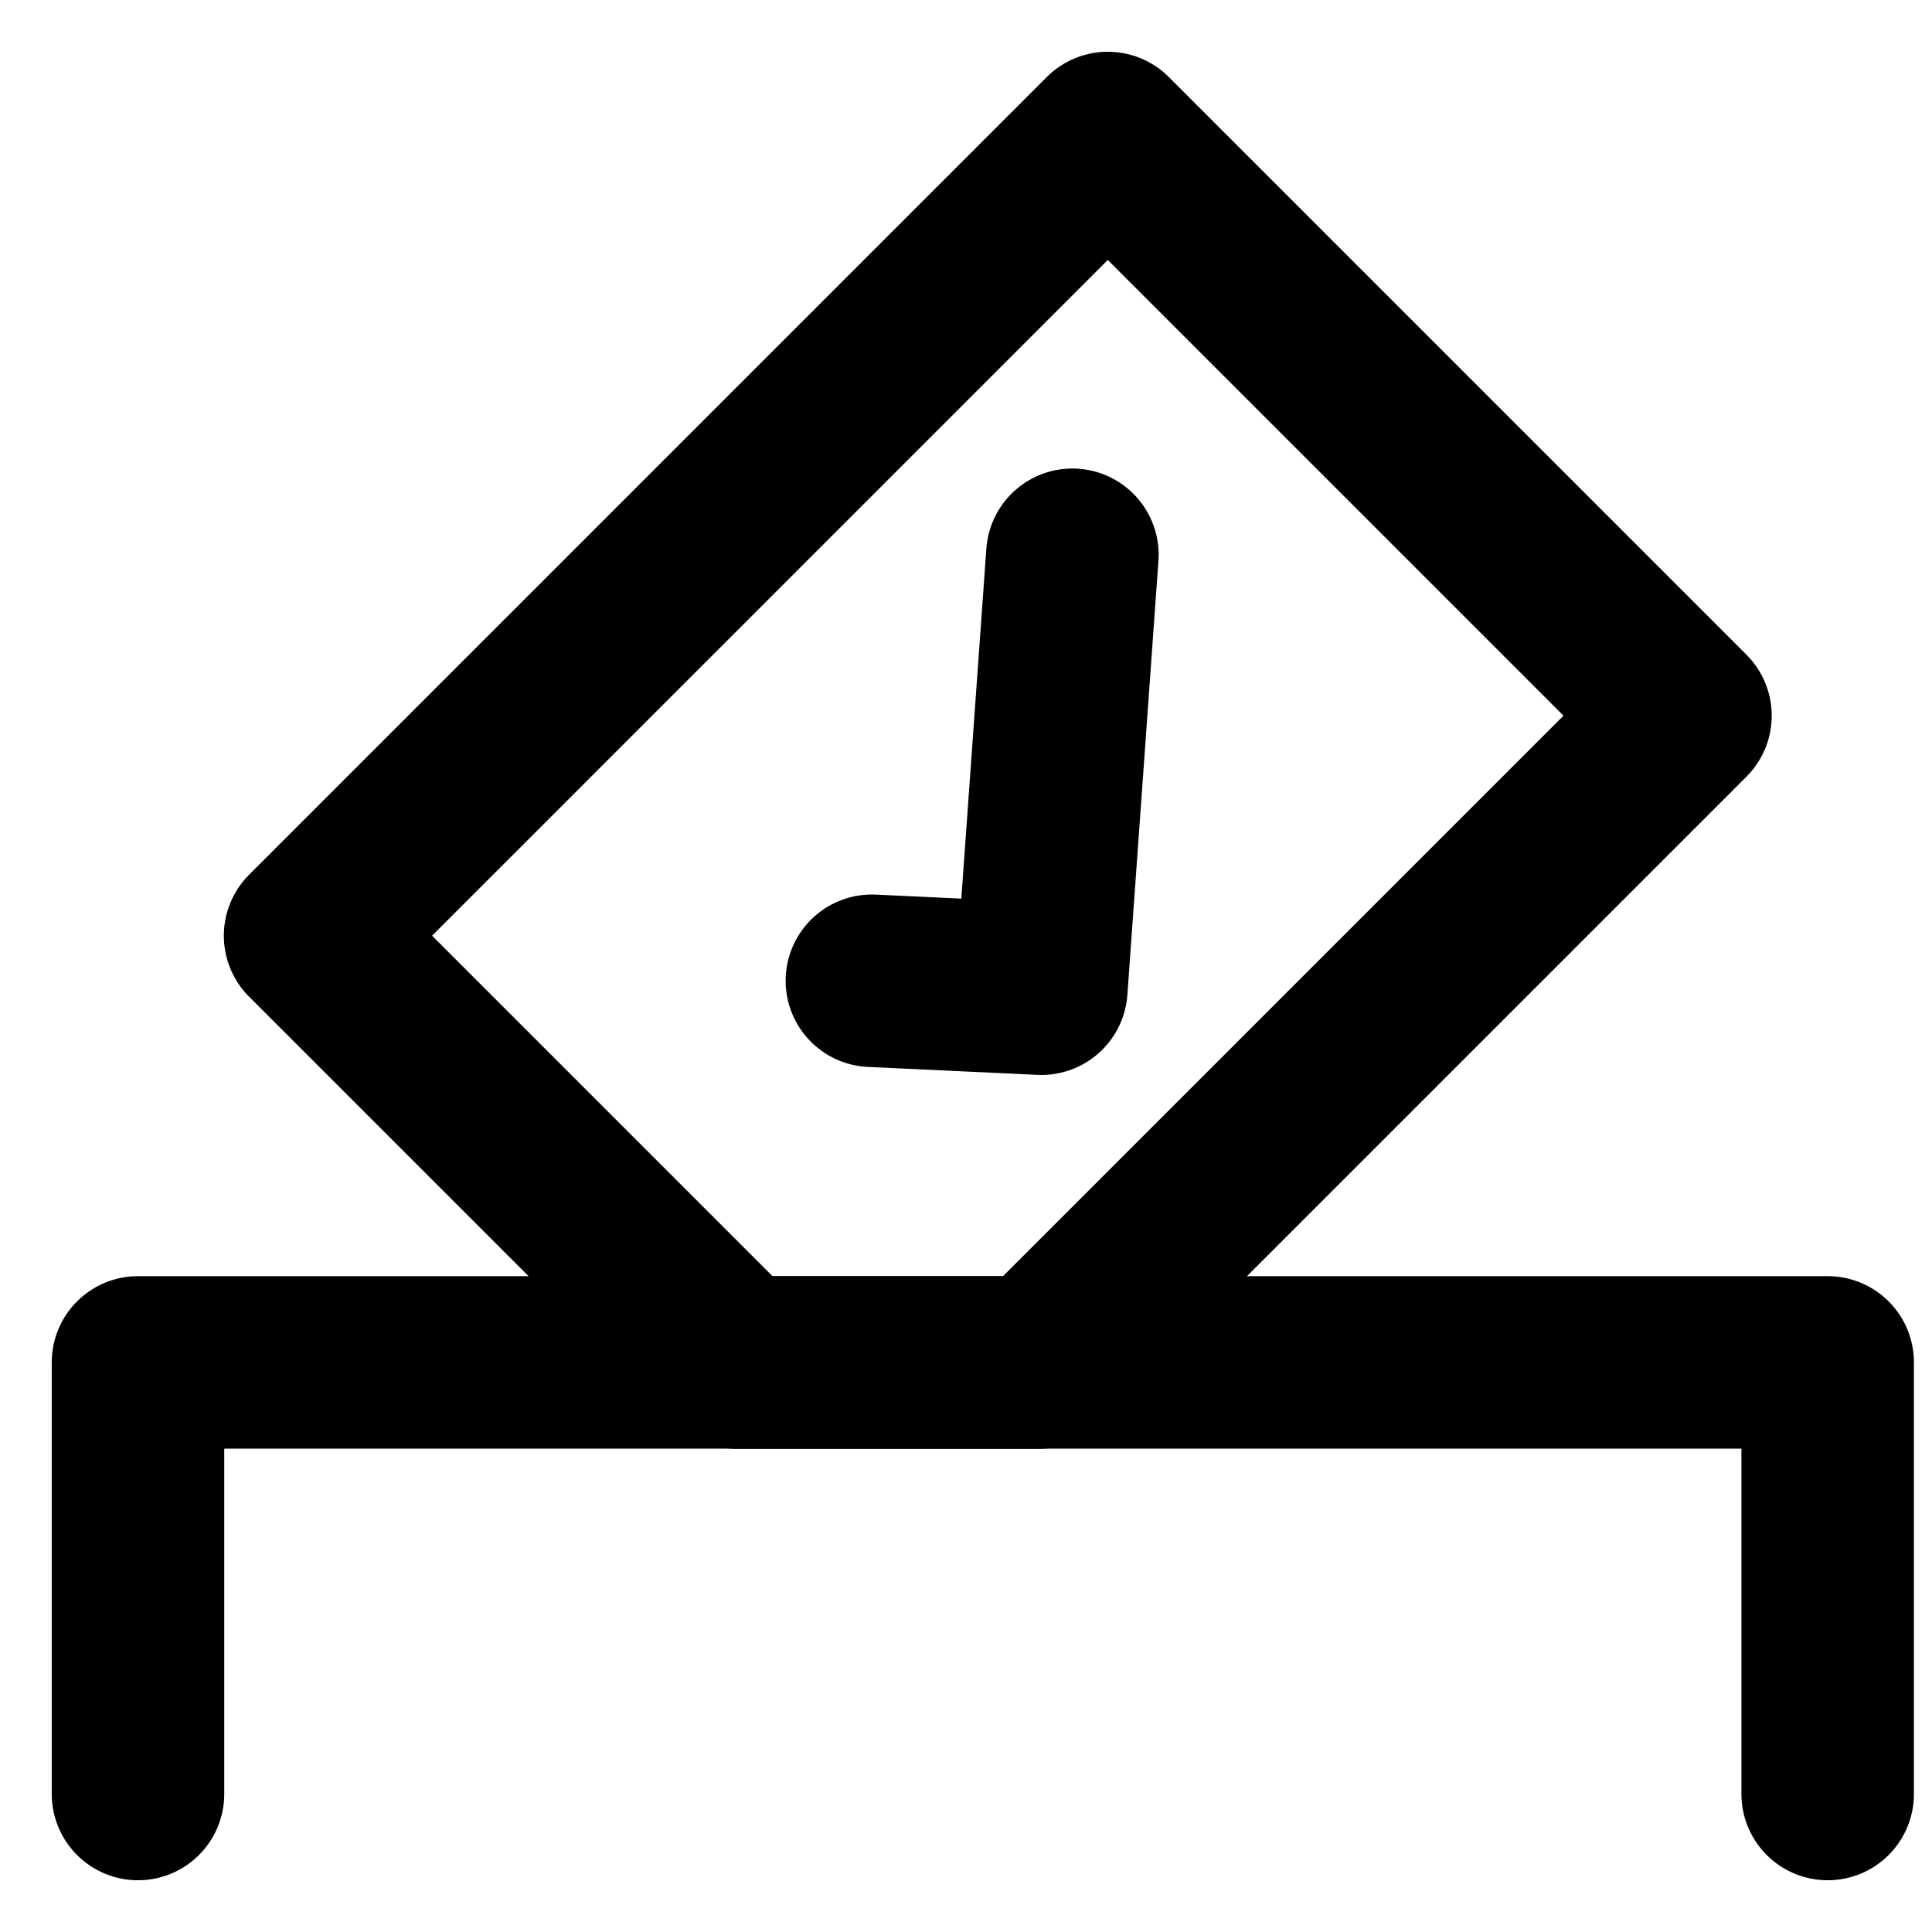 <svg width="28" height="28" viewBox="0 0 28 28" fill="none" xmlns="http://www.w3.org/2000/svg">
<path d="M16.055 2L4.494 13.561L10.68 19.747L15.052 19.747L24.427 10.372L16.055 2Z" stroke="black" stroke-width="2.5" stroke-linecap="round" stroke-linejoin="round"/>
<path d="M12.636 14.214L15.092 14.329L15.542 8.04" stroke="black" stroke-width="2.5" stroke-linecap="round" stroke-linejoin="round"/>
<path d="M2 26V19.745H26.488V26" stroke="black" stroke-width="2.5" stroke-linecap="round" stroke-linejoin="round" fill="none" data-nofill="true"/>
</svg>
